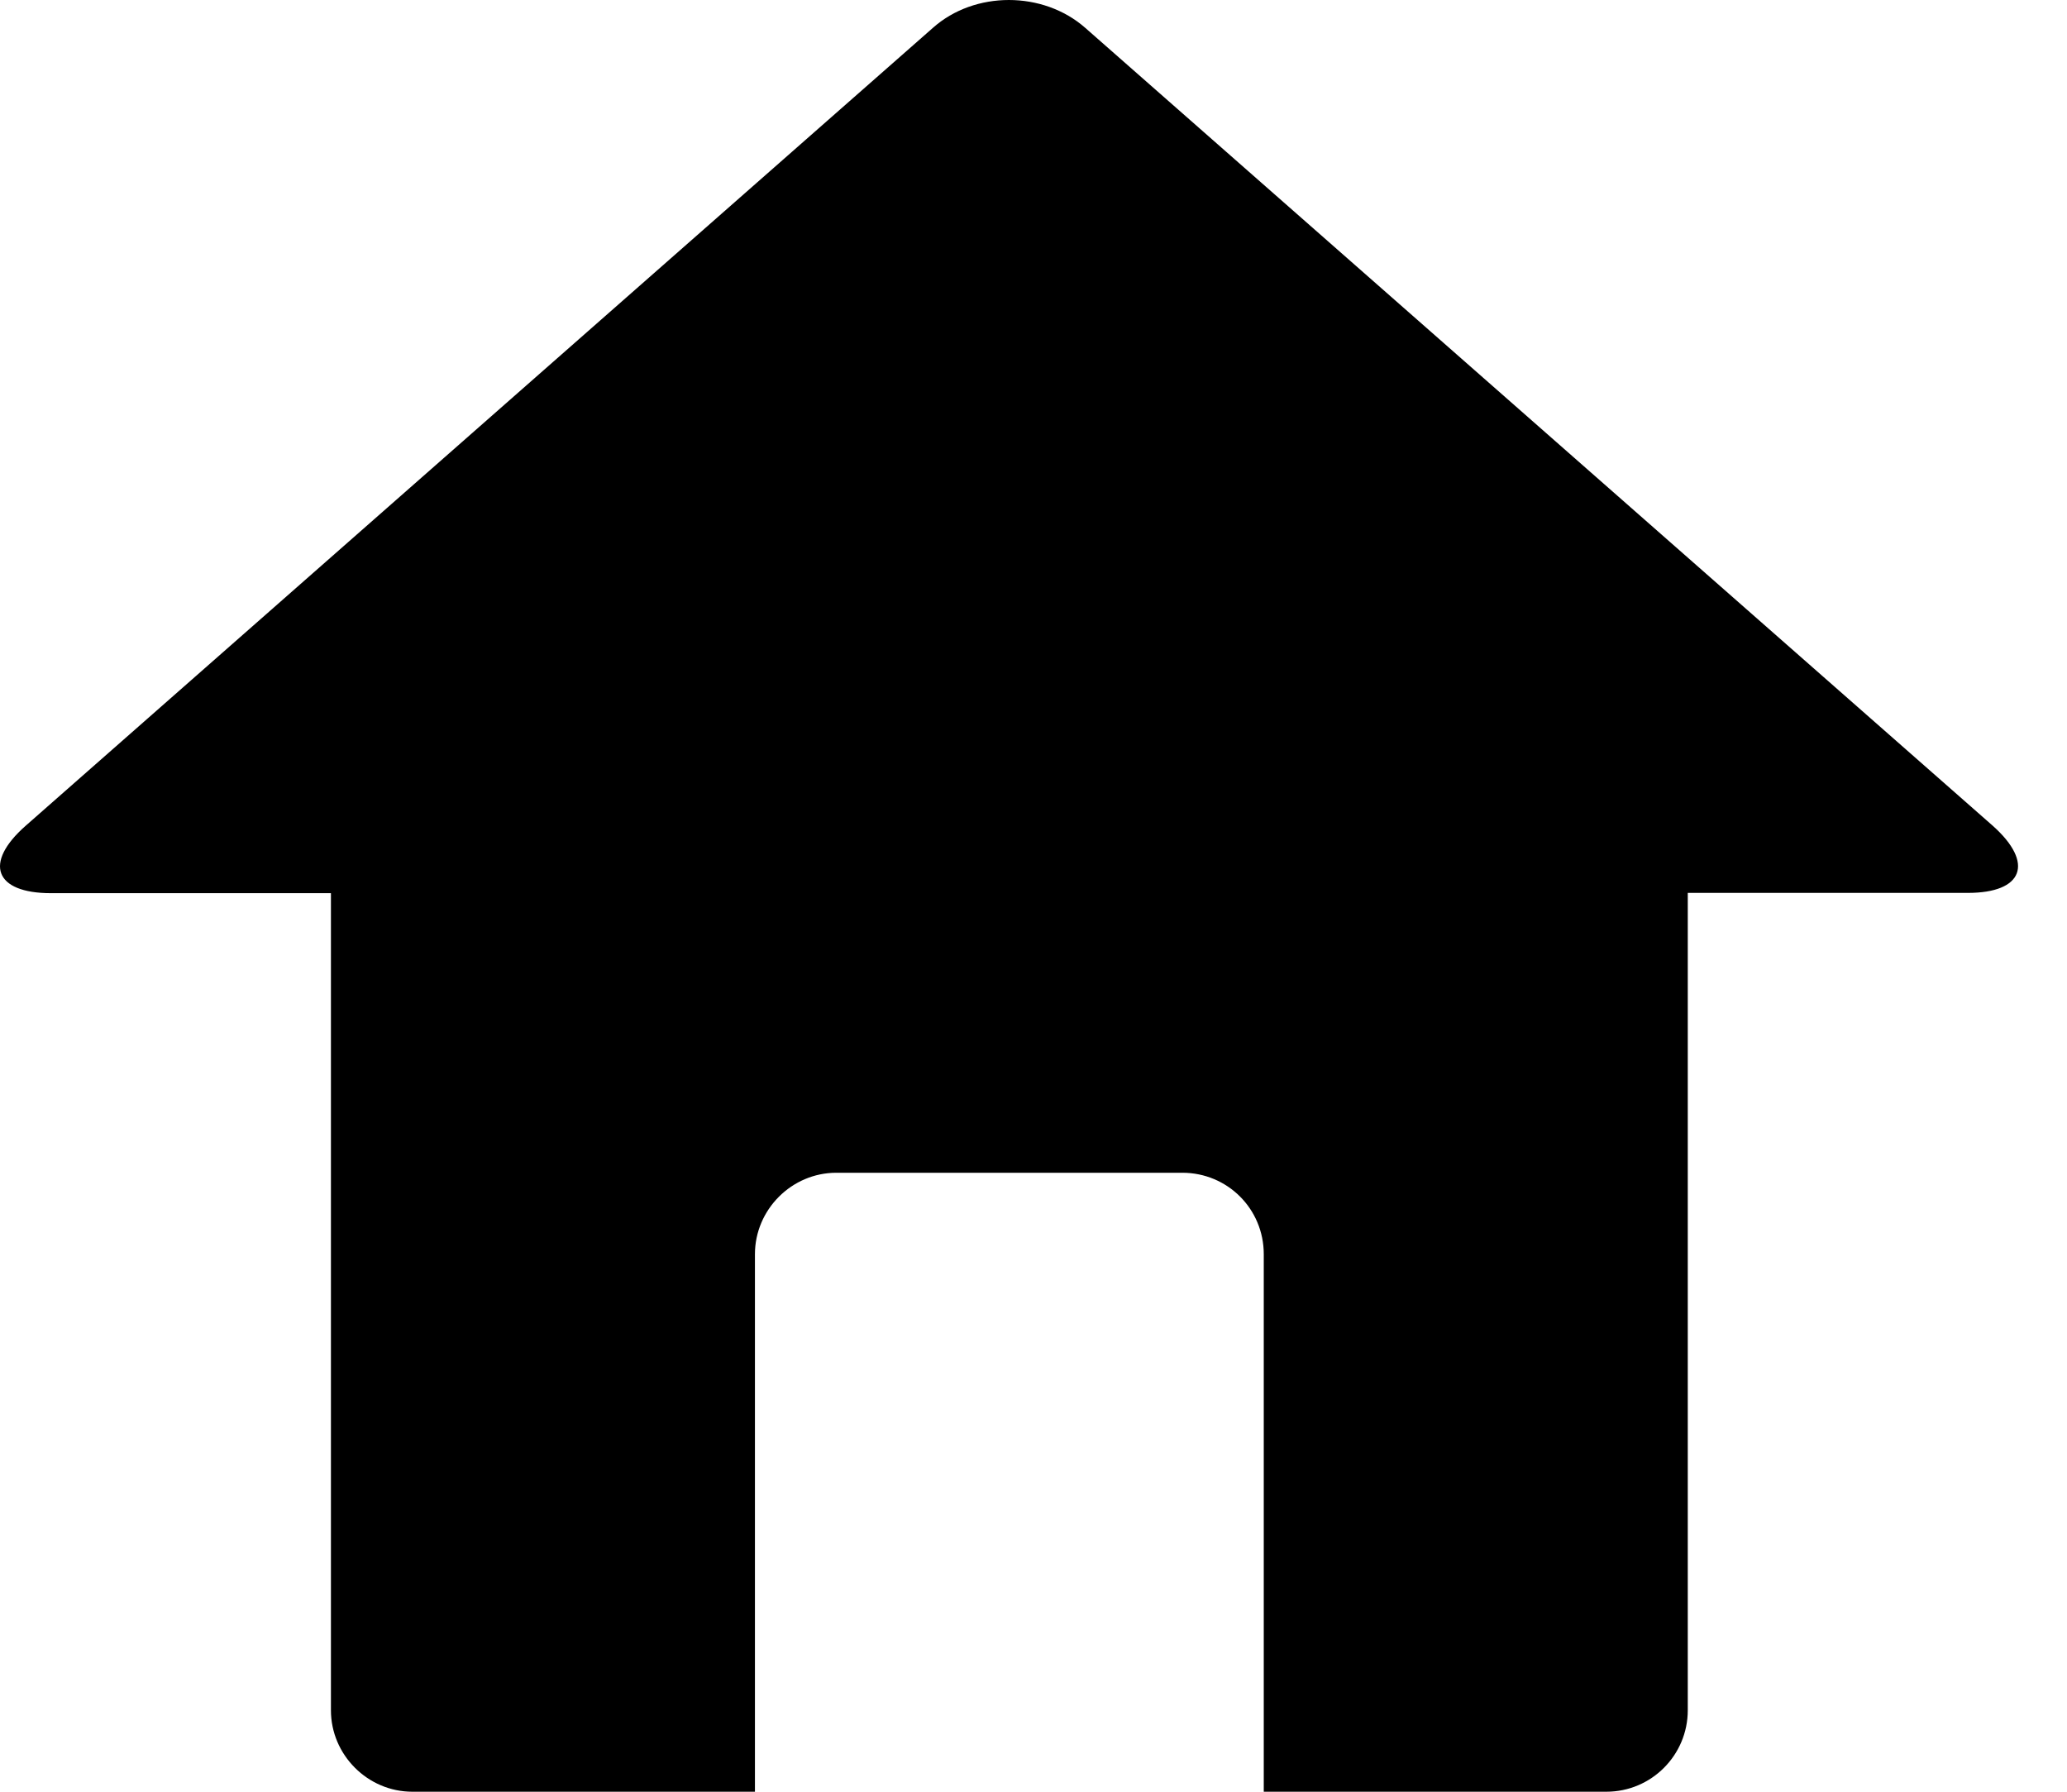 <?xml version="1.0" encoding="UTF-8" standalone="no"?>
<svg width="30px" height="26px" viewBox="0 0 30 26" version="1.1" xmlns="http://www.w3.org/2000/svg" xmlns:xlink="http://www.w3.org/1999/xlink" xmlns:sketch="http://www.bohemiancoding.com/sketch/ns">
    <!-- Generator: Sketch 3.2.1 (9977) - http://www.bohemiancoding.com/sketch -->
    <title>Home</title>
    <desc>Created with Sketch.</desc>
    <defs></defs>
    <g id="Page-1" stroke="none" stroke-width="1" fill="none" fill-rule="evenodd" sketch:type="MSPage">
        <path d="M28.924,11.984 L15.752,0.405 C15.139,-0.135 14.144,-0.135 13.539,0.405 L0.371,11.984 C-0.242,12.524 -0.079,12.961 0.74,12.961 L4.803,12.961 L4.803,24.818 C4.803,25.464 5.335,26 5.985,26 L10.957,26 L10.957,18.2 C10.957,17.554 11.489,17.018 12.139,17.018 L17.16,17.018 C17.815,17.018 18.342,17.542 18.342,18.2 L18.342,26 L23.314,26 C23.969,26 24.496,25.468 24.496,24.818 L24.496,12.957 L28.56,12.957 C29.366,12.957 29.529,12.524 28.924,11.984 L28.924,11.984 Z" id="Home" fill="#000000" sketch:type="MSShapeGroup"></path>
    </g>
</svg>